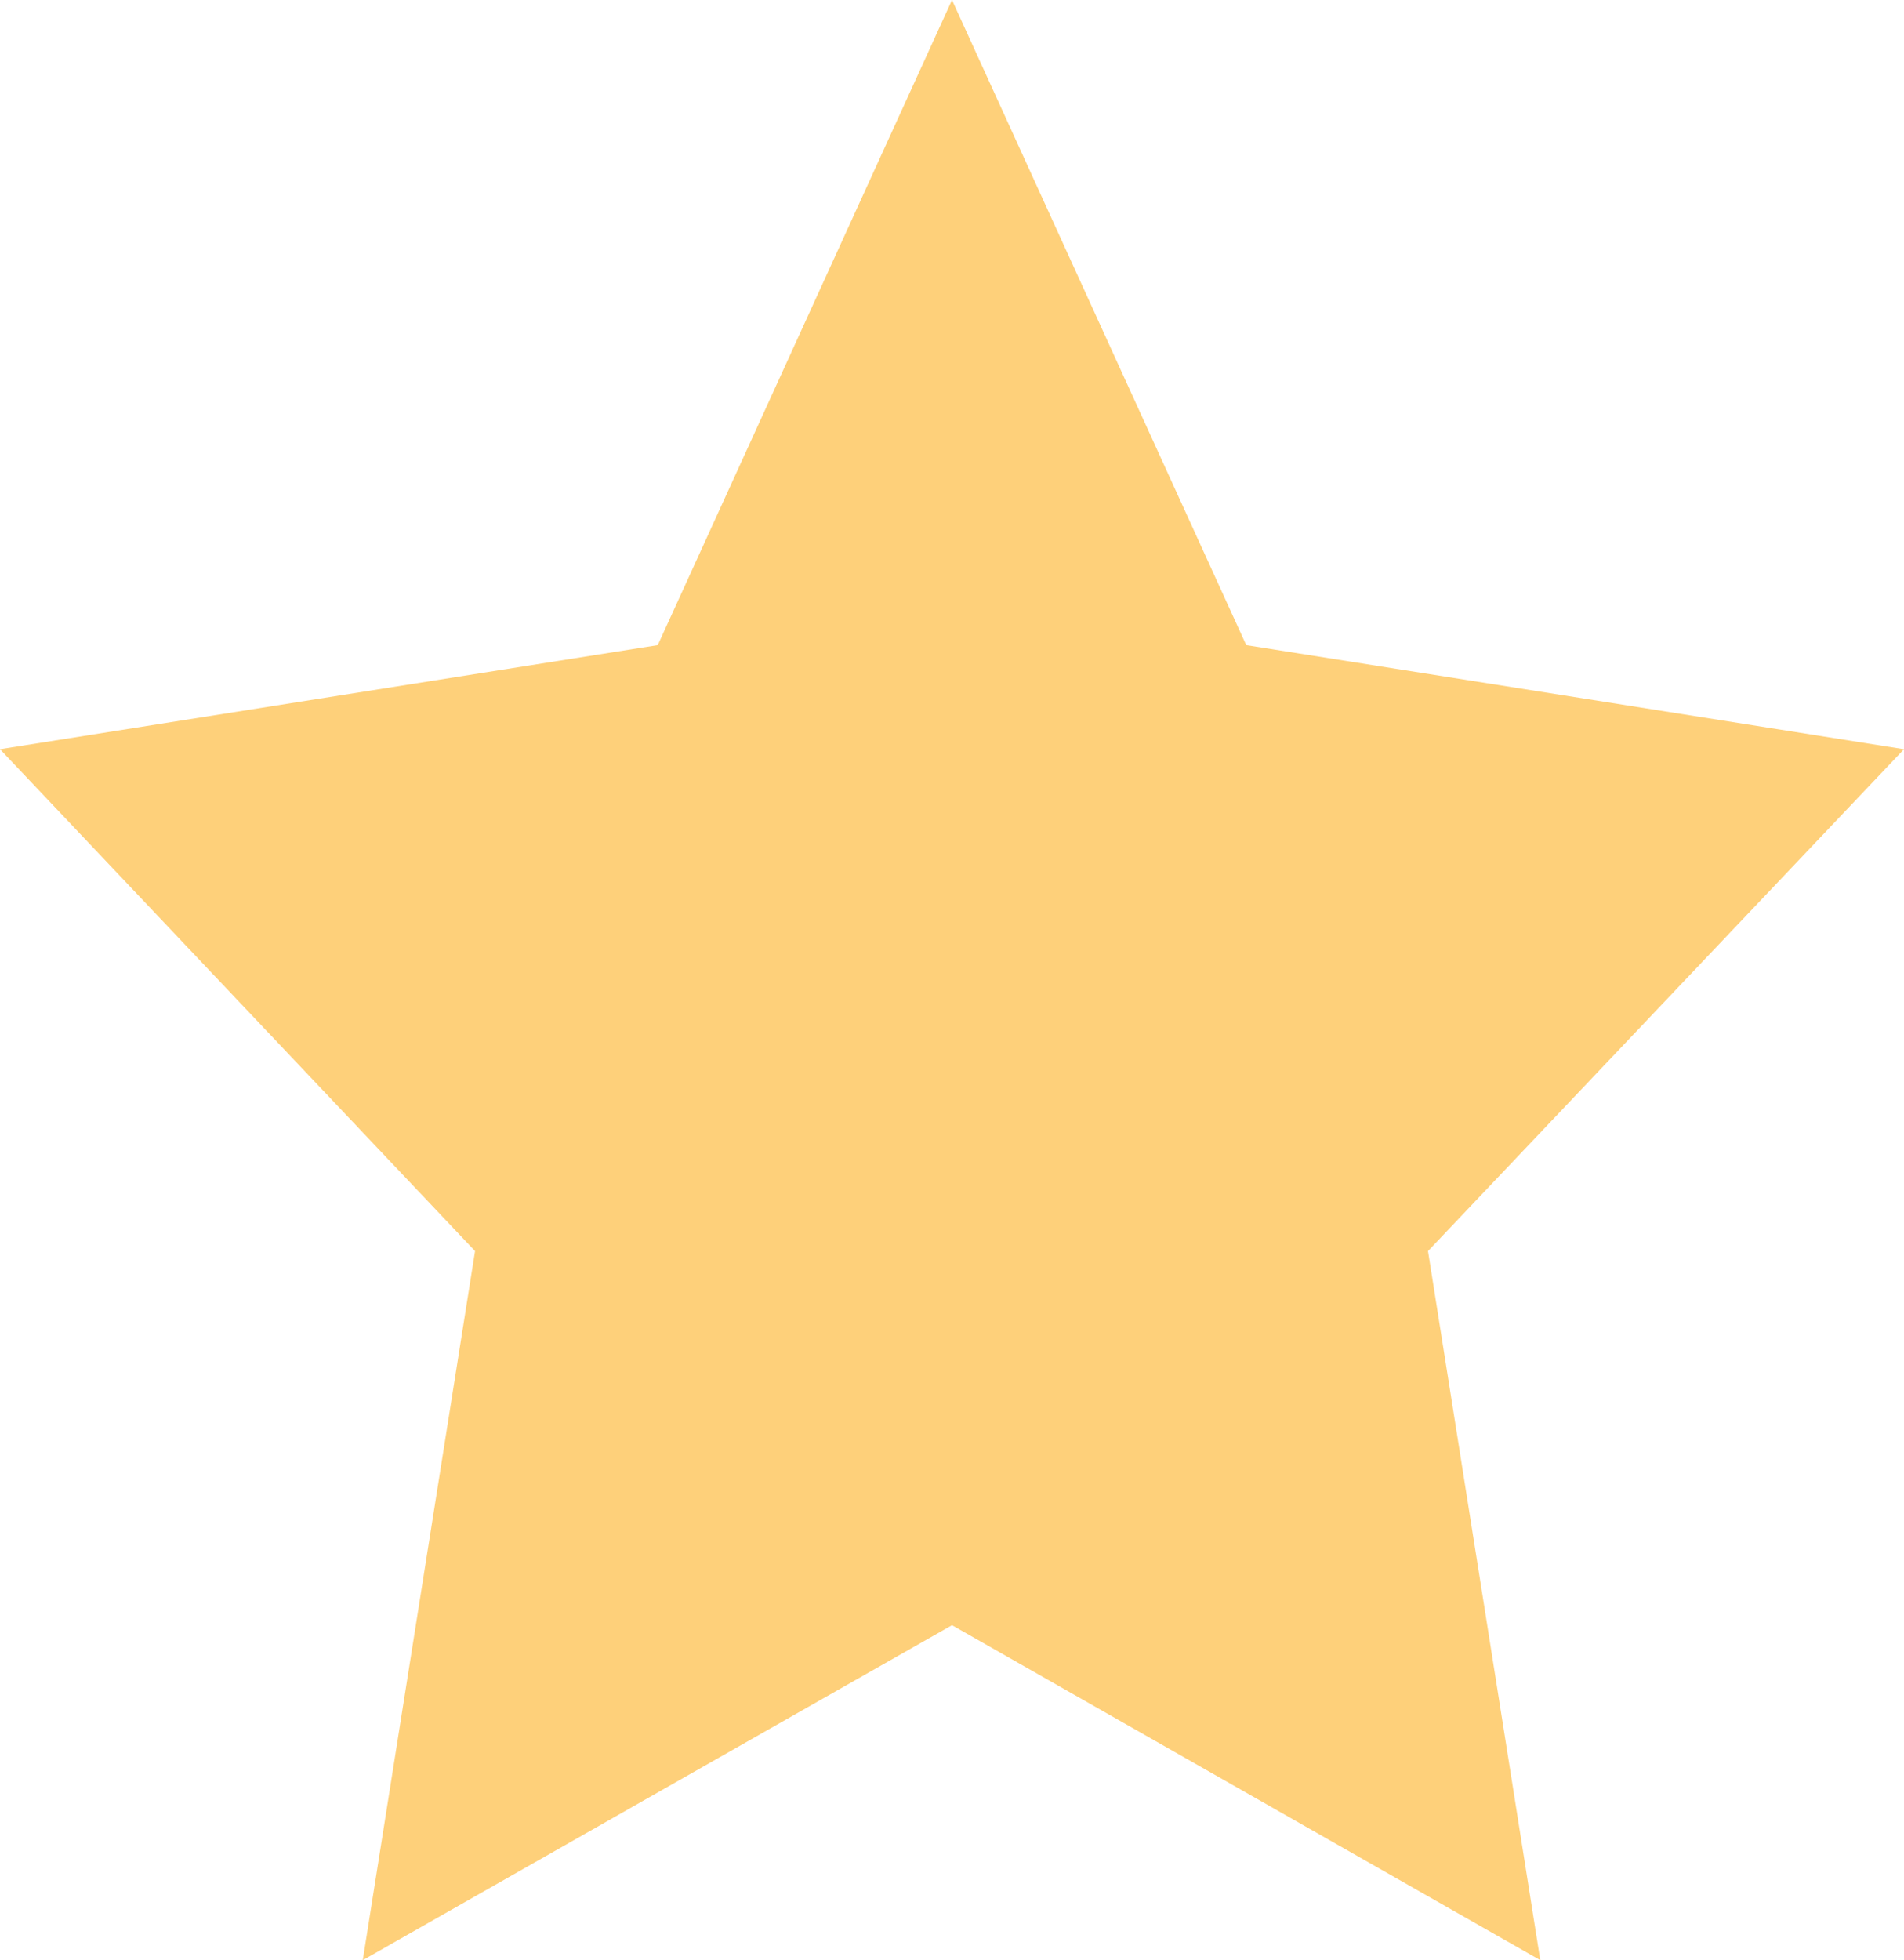<svg id="single-star" xmlns="http://www.w3.org/2000/svg" width="9.972" height="10.264" viewBox="0 0 9.972 10.264">
  <g id="Group" transform="translate(0 0)">
    <path id="Shape" d="M4.986,0,6.527,3.378l3.445.545L7.479,6.551l.588,3.713L4.986,8.51,1.9,10.264l.588-3.713L0,3.923l3.445-.545L4.986,0Z" fill="#fed07a"/>
  </g>
</svg>
